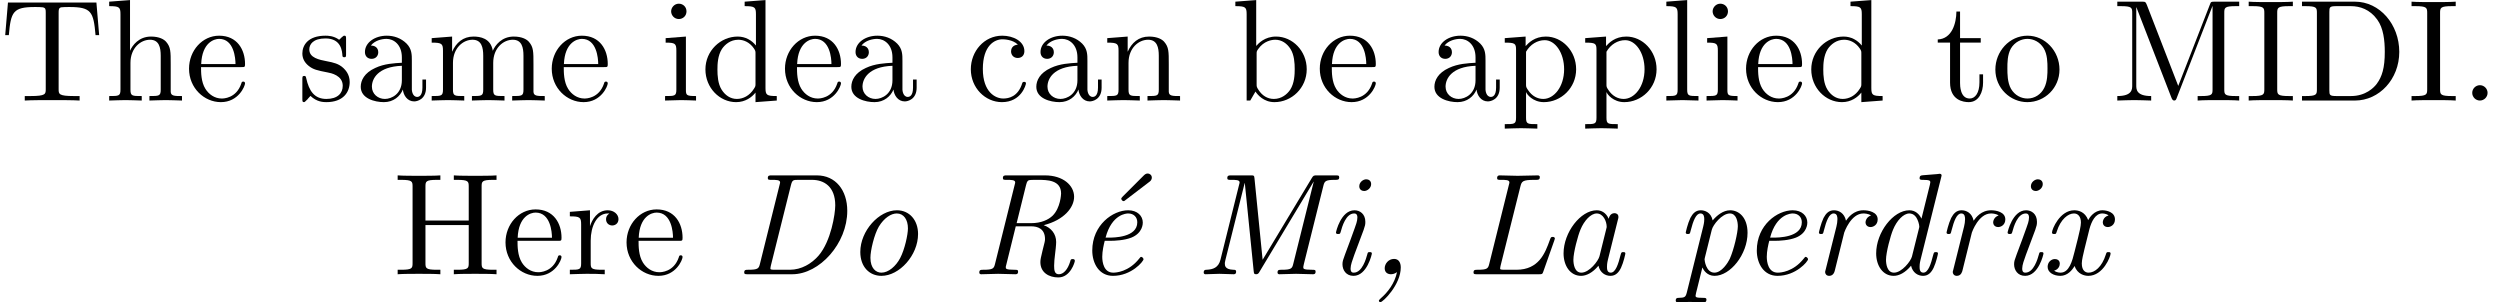 <?xml version='1.0' encoding='UTF-8'?>
<!-- This file was generated by dvisvgm 3.0.4 -->
<svg version='1.1' xmlns='http://www.w3.org/2000/svg' xmlns:xlink='http://www.w3.org/1999/xlink' width='172.05pt' height='20.811pt' viewBox='85.831 -18.874 172.05 20.811'>
<defs>
<path id='g1-46' d='M1.913-.528C1.913-.817 1.674-1.056 1.385-1.056S.857-.817 .857-.528S1.096 0 1.385 0S1.913-.239 1.913-.528Z'/>
<path id='g1-68' d='M.349-6.804V-6.496H.588C1.355-6.496 1.375-6.386 1.375-6.027V-.777C1.375-.418 1.355-.309 .588-.309H.349V0H3.995C5.669 0 7.044-1.474 7.044-3.347C7.044-5.24 5.699-6.804 3.995-6.804H.349ZM2.72-.309C2.252-.309 2.232-.379 2.232-.707V-6.097C2.232-6.426 2.252-6.496 2.72-6.496H3.716C4.334-6.496 5.021-6.276 5.529-5.569C5.958-4.981 6.047-4.125 6.047-3.347C6.047-2.242 5.858-1.644 5.499-1.156C5.3-.887 4.732-.309 3.726-.309H2.72Z'/>
<path id='g1-72' d='M6.107-6.027C6.107-6.386 6.127-6.496 6.894-6.496H7.133V-6.804C6.785-6.775 6.047-6.775 5.669-6.775S4.543-6.775 4.194-6.804V-6.496H4.433C5.2-6.496 5.22-6.386 5.22-6.027V-3.696H2.242V-6.027C2.242-6.386 2.262-6.496 3.029-6.496H3.268V-6.804C2.919-6.775 2.182-6.775 1.803-6.775S.677-6.775 .329-6.804V-6.496H.568C1.335-6.496 1.355-6.386 1.355-6.027V-.777C1.355-.418 1.335-.309 .568-.309H.329V0C.677-.03 1.415-.03 1.793-.03S2.919-.03 3.268 0V-.309H3.029C2.262-.309 2.242-.418 2.242-.777V-3.387H5.22V-.777C5.22-.418 5.2-.309 4.433-.309H4.194V0C4.543-.03 5.28-.03 5.659-.03S6.785-.03 7.133 0V-.309H6.894C6.127-.309 6.107-.418 6.107-.777V-6.027Z'/>
<path id='g1-73' d='M2.242-6.027C2.242-6.386 2.271-6.496 3.059-6.496H3.318V-6.804C2.969-6.775 2.182-6.775 1.803-6.775C1.415-6.775 .628-6.775 .279-6.804V-6.496H.538C1.325-6.496 1.355-6.386 1.355-6.027V-.777C1.355-.418 1.325-.309 .538-.309H.279V0C.628-.03 1.415-.03 1.793-.03C2.182-.03 2.969-.03 3.318 0V-.309H3.059C2.271-.309 2.242-.418 2.242-.777V-6.027Z'/>
<path id='g1-77' d='M2.401-6.585C2.311-6.804 2.281-6.804 2.052-6.804H.369V-6.496H.608C1.375-6.496 1.395-6.386 1.395-6.027V-1.046C1.395-.777 1.395-.309 .369-.309V0C.717-.01 1.205-.03 1.534-.03S2.351-.01 2.7 0V-.309C1.674-.309 1.674-.777 1.674-1.046V-6.416H1.684L4.085-.219C4.134-.09 4.184 0 4.284 0C4.394 0 4.423-.08 4.463-.189L6.914-6.496H6.924V-.777C6.924-.418 6.904-.309 6.137-.309H5.898V0C6.267-.03 6.944-.03 7.333-.03S8.389-.03 8.757 0V-.309H8.518C7.751-.309 7.731-.418 7.731-.777V-6.027C7.731-6.386 7.751-6.496 8.518-6.496H8.757V-6.804H7.073C6.814-6.804 6.814-6.795 6.745-6.615L4.563-1.006L2.401-6.585Z'/>
<path id='g1-84' d='M6.635-6.745H.548L.359-4.503H.608C.747-6.107 .897-6.436 2.401-6.436C2.58-6.436 2.839-6.436 2.939-6.416C3.148-6.376 3.148-6.267 3.148-6.037V-.787C3.148-.448 3.148-.309 2.102-.309H1.704V0C2.112-.03 3.128-.03 3.587-.03S5.071-.03 5.479 0V-.309H5.081C4.035-.309 4.035-.448 4.035-.787V-6.037C4.035-6.237 4.035-6.376 4.214-6.416C4.324-6.436 4.593-6.436 4.782-6.436C6.286-6.436 6.436-6.107 6.575-4.503H6.824L6.635-6.745Z'/>
<path id='g1-97' d='M3.318-.757C3.357-.359 3.626 .06 4.095 .06C4.304 .06 4.912-.08 4.912-.887V-1.445H4.663V-.887C4.663-.309 4.413-.249 4.304-.249C3.975-.249 3.935-.697 3.935-.747V-2.74C3.935-3.158 3.935-3.547 3.577-3.915C3.188-4.304 2.69-4.463 2.212-4.463C1.395-4.463 .707-3.995 .707-3.337C.707-3.039 .907-2.869 1.166-2.869C1.445-2.869 1.624-3.068 1.624-3.328C1.624-3.447 1.574-3.776 1.116-3.786C1.385-4.134 1.873-4.244 2.192-4.244C2.68-4.244 3.248-3.856 3.248-2.969V-2.6C2.74-2.57 2.042-2.54 1.415-2.242C.667-1.903 .418-1.385 .418-.946C.418-.139 1.385 .11 2.012 .11C2.67 .11 3.128-.289 3.318-.757ZM3.248-2.391V-1.395C3.248-.448 2.531-.11 2.082-.11C1.594-.11 1.186-.458 1.186-.956C1.186-1.504 1.604-2.331 3.248-2.391Z'/>
<path id='g1-98' d='M1.714-3.756V-6.914L.279-6.804V-6.496C.976-6.496 1.056-6.426 1.056-5.938V0H1.305C1.315-.01 1.395-.149 1.664-.618C1.813-.389 2.232 .11 2.969 .11C4.154 .11 5.191-.867 5.191-2.152C5.191-3.417 4.214-4.403 3.078-4.403C2.301-4.403 1.873-3.935 1.714-3.756ZM1.743-1.136V-3.188C1.743-3.377 1.743-3.387 1.853-3.547C2.242-4.105 2.79-4.184 3.029-4.184C3.477-4.184 3.836-3.925 4.075-3.547C4.334-3.138 4.364-2.57 4.364-2.162C4.364-1.793 4.344-1.196 4.055-.747C3.846-.438 3.467-.11 2.929-.11C2.481-.11 2.122-.349 1.883-.717C1.743-.927 1.743-.956 1.743-1.136Z'/>
<path id='g1-99' d='M1.166-2.172C1.166-3.796 1.983-4.214 2.511-4.214C2.6-4.214 3.228-4.204 3.577-3.846C3.168-3.816 3.108-3.517 3.108-3.387C3.108-3.128 3.288-2.929 3.567-2.929C3.826-2.929 4.025-3.098 4.025-3.397C4.025-4.075 3.268-4.463 2.501-4.463C1.255-4.463 .339-3.387 .339-2.152C.339-.877 1.325 .11 2.481 .11C3.816 .11 4.134-1.086 4.134-1.186S4.035-1.285 4.005-1.285C3.915-1.285 3.895-1.245 3.875-1.186C3.587-.259 2.939-.139 2.57-.139C2.042-.139 1.166-.568 1.166-2.172Z'/>
<path id='g1-100' d='M3.786-.548V.11L5.25 0V-.309C4.553-.309 4.473-.379 4.473-.867V-6.914L3.039-6.804V-6.496C3.736-6.496 3.816-6.426 3.816-5.938V-3.786C3.527-4.144 3.098-4.403 2.56-4.403C1.385-4.403 .339-3.427 .339-2.142C.339-.877 1.315 .11 2.451 .11C3.088 .11 3.537-.229 3.786-.548ZM3.786-3.218V-1.176C3.786-.996 3.786-.976 3.676-.807C3.377-.329 2.929-.11 2.501-.11C2.052-.11 1.694-.369 1.455-.747C1.196-1.156 1.166-1.724 1.166-2.132C1.166-2.501 1.186-3.098 1.474-3.547C1.684-3.856 2.062-4.184 2.6-4.184C2.949-4.184 3.367-4.035 3.676-3.587C3.786-3.417 3.786-3.397 3.786-3.218Z'/>
<path id='g1-101' d='M1.116-2.511C1.176-3.995 2.012-4.244 2.351-4.244C3.377-4.244 3.477-2.899 3.477-2.511H1.116ZM1.106-2.301H3.885C4.105-2.301 4.134-2.301 4.134-2.511C4.134-3.497 3.597-4.463 2.351-4.463C1.196-4.463 .279-3.437 .279-2.192C.279-.857 1.325 .11 2.471 .11C3.686 .11 4.134-.996 4.134-1.186C4.134-1.285 4.055-1.305 4.005-1.305C3.915-1.305 3.895-1.245 3.875-1.166C3.527-.139 2.63-.139 2.531-.139C2.032-.139 1.634-.438 1.405-.807C1.106-1.285 1.106-1.943 1.106-2.301Z'/>
<path id='g1-104' d='M1.096-.757C1.096-.309 .986-.309 .319-.309V0C.667-.01 1.176-.03 1.445-.03C1.704-.03 2.222-.01 2.56 0V-.309C1.893-.309 1.783-.309 1.783-.757V-2.59C1.783-3.626 2.491-4.184 3.128-4.184C3.756-4.184 3.866-3.646 3.866-3.078V-.757C3.866-.309 3.756-.309 3.088-.309V0C3.437-.01 3.945-.03 4.214-.03C4.473-.03 4.991-.01 5.33 0V-.309C4.812-.309 4.563-.309 4.553-.608V-2.511C4.553-3.367 4.553-3.676 4.244-4.035C4.105-4.204 3.776-4.403 3.198-4.403C2.361-4.403 1.923-3.806 1.753-3.427V-6.914L.319-6.804V-6.496C1.016-6.496 1.096-6.426 1.096-5.938V-.757Z'/>
<path id='g1-105' d='M1.763-4.403L.369-4.294V-3.985C1.016-3.985 1.106-3.925 1.106-3.437V-.757C1.106-.309 .996-.309 .329-.309V0C.648-.01 1.186-.03 1.425-.03C1.773-.03 2.122-.01 2.461 0V-.309C1.803-.309 1.763-.359 1.763-.747V-4.403ZM1.803-6.137C1.803-6.456 1.554-6.665 1.275-6.665C.966-6.665 .747-6.396 .747-6.137C.747-5.868 .966-5.609 1.275-5.609C1.554-5.609 1.803-5.818 1.803-6.137Z'/>
<path id='g1-108' d='M1.763-6.914L.329-6.804V-6.496C1.026-6.496 1.106-6.426 1.106-5.938V-.757C1.106-.309 .996-.309 .329-.309V0C.658-.01 1.186-.03 1.435-.03S2.172-.01 2.54 0V-.309C1.873-.309 1.763-.309 1.763-.757V-6.914Z'/>
<path id='g1-109' d='M1.096-3.427V-.757C1.096-.309 .986-.309 .319-.309V0C.667-.01 1.176-.03 1.445-.03C1.704-.03 2.222-.01 2.56 0V-.309C1.893-.309 1.783-.309 1.783-.757V-2.59C1.783-3.626 2.491-4.184 3.128-4.184C3.756-4.184 3.866-3.646 3.866-3.078V-.757C3.866-.309 3.756-.309 3.088-.309V0C3.437-.01 3.945-.03 4.214-.03C4.473-.03 4.991-.01 5.33 0V-.309C4.663-.309 4.553-.309 4.553-.757V-2.59C4.553-3.626 5.26-4.184 5.898-4.184C6.526-4.184 6.635-3.646 6.635-3.078V-.757C6.635-.309 6.526-.309 5.858-.309V0C6.207-.01 6.715-.03 6.984-.03C7.243-.03 7.761-.01 8.1 0V-.309C7.582-.309 7.333-.309 7.323-.608V-2.511C7.323-3.367 7.323-3.676 7.014-4.035C6.874-4.204 6.545-4.403 5.968-4.403C5.131-4.403 4.692-3.806 4.523-3.427C4.384-4.294 3.646-4.403 3.198-4.403C2.471-4.403 2.002-3.975 1.724-3.357V-4.403L.319-4.294V-3.985C1.016-3.985 1.096-3.915 1.096-3.427Z'/>
<path id='g1-110' d='M1.096-3.427V-.757C1.096-.309 .986-.309 .319-.309V0C.667-.01 1.176-.03 1.445-.03C1.704-.03 2.222-.01 2.56 0V-.309C1.893-.309 1.783-.309 1.783-.757V-2.59C1.783-3.626 2.491-4.184 3.128-4.184C3.756-4.184 3.866-3.646 3.866-3.078V-.757C3.866-.309 3.756-.309 3.088-.309V0C3.437-.01 3.945-.03 4.214-.03C4.473-.03 4.991-.01 5.33 0V-.309C4.812-.309 4.563-.309 4.553-.608V-2.511C4.553-3.367 4.553-3.676 4.244-4.035C4.105-4.204 3.776-4.403 3.198-4.403C2.471-4.403 2.002-3.975 1.724-3.357V-4.403L.319-4.294V-3.985C1.016-3.985 1.096-3.915 1.096-3.427Z'/>
<path id='g1-111' d='M4.692-2.132C4.692-3.407 3.696-4.463 2.491-4.463C1.245-4.463 .279-3.377 .279-2.132C.279-.847 1.315 .11 2.481 .11C3.686 .11 4.692-.867 4.692-2.132ZM2.491-.139C2.062-.139 1.624-.349 1.355-.807C1.106-1.245 1.106-1.853 1.106-2.212C1.106-2.6 1.106-3.138 1.345-3.577C1.614-4.035 2.082-4.244 2.481-4.244C2.919-4.244 3.347-4.025 3.606-3.597S3.866-2.59 3.866-2.212C3.866-1.853 3.866-1.315 3.646-.877C3.427-.428 2.989-.139 2.491-.139Z'/>
<path id='g1-112' d='M1.714-3.746V-4.403L.279-4.294V-3.985C.986-3.985 1.056-3.925 1.056-3.487V1.176C1.056 1.624 .946 1.624 .279 1.624V1.933C.618 1.923 1.136 1.903 1.395 1.903C1.664 1.903 2.172 1.923 2.521 1.933V1.624C1.853 1.624 1.743 1.624 1.743 1.176V-.498V-.588C1.793-.428 2.212 .11 2.969 .11C4.154 .11 5.191-.867 5.191-2.152C5.191-3.417 4.224-4.403 3.108-4.403C2.331-4.403 1.913-3.965 1.714-3.746ZM1.743-1.136V-3.357C2.032-3.866 2.521-4.154 3.029-4.154C3.756-4.154 4.364-3.278 4.364-2.152C4.364-.946 3.666-.11 2.929-.11C2.531-.11 2.152-.309 1.883-.717C1.743-.927 1.743-.936 1.743-1.136Z'/>
<path id='g1-114' d='M1.664-3.308V-4.403L.279-4.294V-3.985C.976-3.985 1.056-3.915 1.056-3.427V-.757C1.056-.309 .946-.309 .279-.309V0C.667-.01 1.136-.03 1.415-.03C1.813-.03 2.281-.03 2.68 0V-.309H2.471C1.733-.309 1.714-.418 1.714-.777V-2.311C1.714-3.298 2.132-4.184 2.889-4.184C2.959-4.184 2.979-4.184 2.999-4.174C2.969-4.164 2.77-4.045 2.77-3.786C2.77-3.507 2.979-3.357 3.198-3.357C3.377-3.357 3.626-3.477 3.626-3.796S3.318-4.403 2.889-4.403C2.162-4.403 1.803-3.736 1.664-3.308Z'/>
<path id='g1-115' d='M2.072-1.933C2.291-1.893 3.108-1.733 3.108-1.016C3.108-.508 2.76-.11 1.983-.11C1.146-.11 .787-.677 .598-1.524C.568-1.654 .558-1.694 .458-1.694C.329-1.694 .329-1.624 .329-1.445V-.13C.329 .04 .329 .11 .438 .11C.488 .11 .498 .1 .687-.09C.707-.11 .707-.13 .887-.319C1.325 .1 1.773 .11 1.983 .11C3.128 .11 3.587-.558 3.587-1.275C3.587-1.803 3.288-2.102 3.168-2.222C2.839-2.54 2.451-2.62 2.032-2.7C1.474-2.809 .807-2.939 .807-3.517C.807-3.866 1.066-4.274 1.923-4.274C3.019-4.274 3.068-3.377 3.088-3.068C3.098-2.979 3.188-2.979 3.208-2.979C3.337-2.979 3.337-3.029 3.337-3.218V-4.224C3.337-4.394 3.337-4.463 3.228-4.463C3.178-4.463 3.158-4.463 3.029-4.344C2.999-4.304 2.899-4.214 2.859-4.184C2.481-4.463 2.072-4.463 1.923-4.463C.707-4.463 .329-3.796 .329-3.238C.329-2.889 .488-2.61 .757-2.391C1.076-2.132 1.355-2.072 2.072-1.933Z'/>
<path id='g1-116' d='M1.724-3.985H3.148V-4.294H1.724V-6.127H1.474C1.465-5.31 1.166-4.244 .189-4.204V-3.985H1.036V-1.235C1.036-.01 1.963 .11 2.321 .11C3.029 .11 3.308-.598 3.308-1.235V-1.803H3.059V-1.255C3.059-.518 2.76-.139 2.391-.139C1.724-.139 1.724-1.046 1.724-1.215V-3.985Z'/>
<path id='g0-19' d='M5.29-6.336C5.38-6.396 5.489-6.486 5.489-6.655C5.489-6.834 5.33-6.934 5.21-6.934C5.071-6.934 4.991-6.854 4.902-6.765L3.487-5.35C3.387-5.25 3.387-5.23 3.387-5.2C3.387-5.121 3.477-5.031 3.547-5.031C3.577-5.031 3.597-5.031 3.686-5.111L5.29-6.336Z'/>
<path id='g0-44' d='M1.973-.149C1.823 .618 1.325 1.255 .857 1.654C.737 1.773 .727 1.783 .727 1.823C.727 1.853 .757 1.923 .827 1.923C1.006 1.923 2.232 .717 2.232-.468C2.232-.797 2.092-1.056 1.773-1.056C1.375-1.056 1.126-.707 1.126-.418C1.126-.1 1.355 0 1.564 0C1.763 0 1.923-.11 1.973-.149Z'/>
<path id='g0-68' d='M1.714-.727C1.634-.389 1.574-.309 .897-.309C.737-.309 .628-.309 .628-.12C.628 0 .717 0 .877 0H3.935C5.818 0 7.721-2.122 7.721-4.364C7.721-5.788 6.914-6.804 5.629-6.804H2.521C2.361-6.804 2.252-6.804 2.252-6.615C2.252-6.496 2.331-6.496 2.521-6.496C2.829-6.496 3.098-6.496 3.098-6.326C3.098-6.296 3.098-6.276 3.059-6.137L1.714-.727ZM3.846-6.137C3.935-6.486 4.005-6.496 4.334-6.496H5.3C6.107-6.496 6.894-6.047 6.894-4.742C6.894-4.154 6.605-2.291 5.758-1.295C5.27-.727 4.563-.309 3.766-.309H2.74C2.431-.309 2.431-.339 2.431-.408C2.431-.468 2.461-.568 2.471-.628L3.846-6.137Z'/>
<path id='g0-76' d='M3.846-6.047C3.935-6.396 3.995-6.496 4.802-6.496H4.902C5.071-6.496 5.181-6.496 5.181-6.685C5.181-6.804 5.071-6.804 5.031-6.804C4.583-6.804 4.115-6.775 3.656-6.775C3.248-6.775 2.829-6.804 2.431-6.804C2.371-6.804 2.242-6.804 2.242-6.615C2.242-6.496 2.321-6.496 2.511-6.496C2.819-6.496 3.088-6.496 3.088-6.326C3.088-6.296 3.088-6.276 3.049-6.137L1.704-.727C1.624-.389 1.564-.309 .887-.309C.727-.309 .618-.309 .618-.12C.618 0 .707 0 .867 0H5.131C5.35 0 5.36-.01 5.42-.179L6.177-2.321C6.177-2.331 6.217-2.441 6.217-2.451C6.217-2.57 6.097-2.57 6.067-2.57C5.948-2.57 5.938-2.54 5.868-2.351C5.549-1.465 5.121-.309 3.567-.309H2.76C2.451-.309 2.451-.339 2.451-.408C2.451-.468 2.481-.568 2.491-.628L3.846-6.047Z'/>
<path id='g0-77' d='M8.897-6.097C8.976-6.416 9.056-6.496 9.684-6.496C9.893-6.496 9.983-6.496 9.983-6.675C9.983-6.804 9.903-6.804 9.733-6.804H8.458C8.239-6.804 8.209-6.804 8.1-6.625L4.712-.996L4.154-6.585C4.134-6.804 4.115-6.804 3.875-6.804H2.55C2.391-6.804 2.281-6.804 2.281-6.615C2.281-6.496 2.361-6.496 2.55-6.496C2.859-6.496 3.128-6.496 3.128-6.326C3.128-6.296 3.128-6.276 3.088-6.137L1.813-1.006C1.674-.448 1.295-.329 .847-.309C.767-.309 .658-.299 .658-.12C.658-.03 .717 0 .787 0C1.086 0 1.425-.03 1.733-.03C2.052-.03 2.401 0 2.71 0C2.77 0 2.889 0 2.889-.179C2.889-.299 2.819-.309 2.7-.309C2.132-.329 2.112-.588 2.112-.737C2.112-.767 2.112-.827 2.152-.986L3.477-6.276H3.487L4.095-.239C4.115-.07 4.115 0 4.264 0C4.394 0 4.443-.07 4.503-.179L8.219-6.366H8.229L6.824-.727C6.745-.389 6.685-.309 6.007-.309C5.848-.309 5.738-.309 5.738-.12C5.738 0 5.848 0 5.878 0C6.247 0 6.635-.03 7.014-.03S7.801 0 8.169 0C8.239 0 8.359 0 8.359-.179C8.359-.309 8.289-.309 8.09-.309C7.512-.309 7.512-.389 7.512-.478C7.512-.488 7.512-.558 7.552-.707L8.897-6.097Z'/>
<path id='g0-82' d='M3.846-6.137C3.915-6.436 3.995-6.456 4.065-6.476S4.453-6.496 4.643-6.496C5.28-6.496 6.257-6.496 6.257-5.559C6.257-5.499 6.217-4.573 5.679-4.035C5.38-3.746 4.882-3.517 4.204-3.517H3.198L3.846-6.137ZM5.061-3.377C6.476-3.736 7.153-4.603 7.153-5.33C7.153-6.117 6.396-6.804 5.151-6.804H2.521C2.361-6.804 2.252-6.804 2.252-6.615C2.252-6.496 2.331-6.496 2.521-6.496C2.829-6.496 3.098-6.496 3.098-6.326C3.098-6.296 3.098-6.276 3.059-6.137L1.714-.727C1.634-.389 1.574-.309 .897-.309C.737-.309 .628-.309 .628-.12C.628 0 .737 0 .767 0C1.146 0 1.544-.03 1.923-.03C2.311-.03 2.72 0 3.108 0C3.178 0 3.298 0 3.298-.179C3.298-.309 3.228-.309 3.029-.309C2.451-.309 2.451-.389 2.451-.478C2.451-.518 2.451-.538 2.491-.677L3.138-3.298H4.214C4.633-3.298 5.151-3.138 5.151-2.421C5.151-2.281 5.121-2.192 4.981-1.634C4.872-1.166 4.832-1.026 4.832-.837C4.832-.1 5.44 .219 6.067 .219C6.904 .219 7.203-.837 7.203-.917C7.203-.986 7.183-1.046 7.054-1.046S6.914-.996 6.884-.877C6.715-.319 6.416 0 6.107 0C5.808 0 5.778-.269 5.778-.588C5.778-.847 5.808-1.086 5.838-1.345C5.868-1.574 5.918-2.012 5.918-2.222C5.918-2.78 5.569-3.198 5.061-3.377Z'/>
<path id='g0-97' d='M3.477-.588C3.587-.1 3.955 .11 4.304 .11C4.672 .11 4.882-.139 5.031-.448C5.21-.827 5.33-1.405 5.33-1.425C5.33-1.524 5.25-1.524 5.181-1.524C5.061-1.524 5.051-1.514 4.991-1.295C4.852-.737 4.663-.11 4.324-.11C4.065-.11 4.065-.379 4.065-.518C4.065-.588 4.065-.747 4.134-1.026L4.812-3.736C4.852-3.875 4.852-3.895 4.852-3.945C4.852-4.154 4.682-4.204 4.583-4.204C4.264-4.204 4.194-3.866 4.184-3.816C3.995-4.244 3.676-4.403 3.357-4.403C2.252-4.403 1.076-2.889 1.076-1.435C1.076-.588 1.534 .11 2.281 .11C2.64 .11 3.078-.1 3.477-.588ZM4.015-3.118L3.547-1.235C3.467-.917 2.849-.11 2.301-.11C1.833-.11 1.753-.697 1.753-.996C1.753-1.494 2.062-2.66 2.242-3.078C2.491-3.686 2.949-4.184 3.357-4.184C3.796-4.184 4.045-3.666 4.045-3.248C4.045-3.228 4.035-3.178 4.015-3.118Z'/>
<path id='g0-100' d='M5.549-6.665C5.559-6.695 5.579-6.775 5.579-6.795C5.579-6.884 5.519-6.914 5.44-6.914C5.41-6.914 5.31-6.904 5.28-6.894L4.294-6.814C4.174-6.804 4.065-6.795 4.065-6.605C4.065-6.496 4.164-6.496 4.304-6.496C4.782-6.496 4.802-6.426 4.802-6.326C4.802-6.296 4.772-6.167 4.772-6.157L4.194-3.826C4.045-4.134 3.776-4.403 3.357-4.403C2.252-4.403 1.076-2.889 1.076-1.435C1.076-.588 1.534 .11 2.281 .11C2.64 .11 3.078-.1 3.477-.588C3.587-.1 3.955 .11 4.304 .11C4.672 .11 4.882-.139 5.031-.448C5.21-.827 5.33-1.405 5.33-1.425C5.33-1.524 5.25-1.524 5.181-1.524C5.061-1.524 5.051-1.514 4.991-1.295C4.852-.737 4.663-.11 4.324-.11C4.065-.11 4.065-.379 4.065-.518C4.065-.588 4.065-.737 4.125-.976L5.549-6.665ZM3.537-1.215C3.457-.907 2.849-.11 2.301-.11C1.833-.11 1.753-.697 1.753-.996C1.753-1.494 2.062-2.66 2.242-3.078C2.491-3.686 2.949-4.184 3.357-4.184C3.437-4.184 3.666-4.174 3.846-3.895C3.945-3.736 4.045-3.447 4.045-3.258C4.045-3.228 4.035-3.188 4.015-3.128L3.537-1.215Z'/>
<path id='g0-101' d='M2.381-2.301C2.68-2.301 3.347-2.331 3.826-2.521C4.613-2.839 4.613-3.487 4.613-3.557C4.613-4.015 4.244-4.403 3.606-4.403C2.56-4.403 1.136-3.397 1.136-1.634C1.136-.737 1.614 .11 2.56 .11C3.836 .11 4.663-.887 4.663-1.036C4.663-1.086 4.583-1.196 4.503-1.196C4.463-1.196 4.453-1.186 4.374-1.086C3.636-.149 2.75-.11 2.58-.11C1.933-.11 1.823-.817 1.823-1.205C1.823-1.584 1.923-2.032 1.993-2.301H2.381ZM2.052-2.521C2.481-4.154 3.507-4.184 3.606-4.184C4.005-4.184 4.234-3.915 4.234-3.577C4.234-2.521 2.59-2.521 2.262-2.521H2.052Z'/>
<path id='g0-105' d='M3.298-1.425C3.298-1.524 3.218-1.524 3.148-1.524C3.019-1.524 3.019-1.504 2.979-1.355C2.899-1.066 2.63-.11 2.052-.11C1.973-.11 1.833-.12 1.833-.389C1.833-.648 1.963-.976 2.092-1.345L2.73-3.049C2.829-3.337 2.849-3.417 2.849-3.606C2.849-4.154 2.471-4.403 2.102-4.403C1.166-4.403 .827-2.919 .827-2.869C.827-2.77 .927-2.77 .976-2.77C1.106-2.77 1.116-2.79 1.156-2.929C1.245-3.258 1.504-4.184 2.082-4.184C2.192-4.184 2.301-4.134 2.301-3.905C2.301-3.666 2.192-3.377 2.122-3.188L1.823-2.361C1.694-2.032 1.574-1.704 1.455-1.375C1.315-.996 1.275-.887 1.275-.687C1.275-.299 1.514 .11 2.032 .11C2.969 .11 3.298-1.385 3.298-1.425ZM3.248-6.207C3.248-6.456 3.049-6.535 2.909-6.535C2.7-6.535 2.431-6.336 2.431-6.057C2.431-5.808 2.63-5.729 2.77-5.729C2.969-5.729 3.248-5.918 3.248-6.207Z'/>
<path id='g0-111' d='M5.071-2.77C5.071-3.716 4.483-4.403 3.616-4.403C2.381-4.403 1.096-2.989 1.096-1.534C1.096-.508 1.724 .11 2.55 .11C3.786 .11 5.071-1.305 5.071-2.77ZM2.55-.11C2.162-.11 1.793-.418 1.793-1.136C1.793-1.634 2.052-2.74 2.371-3.278C2.74-3.885 3.218-4.184 3.606-4.184C4.095-4.184 4.374-3.746 4.374-3.158C4.374-2.73 4.154-1.704 3.836-1.106C3.547-.558 3.039-.11 2.55-.11Z'/>
<path id='g0-112' d='M.897 1.275C.817 1.584 .737 1.614 .349 1.624C.259 1.624 .139 1.624 .139 1.813C.139 1.883 .189 1.933 .259 1.933C.528 1.933 .817 1.903 1.096 1.903C1.415 1.903 1.753 1.933 2.062 1.933C2.122 1.933 2.252 1.933 2.252 1.743C2.252 1.624 2.152 1.624 2.012 1.624C1.504 1.624 1.504 1.564 1.504 1.465C1.504 1.405 1.574 1.146 1.614 .986L1.973-.468C2.042-.299 2.291 .11 2.809 .11C3.895 .11 5.081-1.365 5.081-2.849C5.081-3.915 4.483-4.403 3.885-4.403C3.397-4.403 2.969-4.045 2.68-3.706C2.56-4.284 2.112-4.403 1.863-4.403C1.504-4.403 1.305-4.174 1.146-3.875C.956-3.477 .827-2.889 .827-2.869C.827-2.77 .927-2.77 .976-2.77C1.106-2.77 1.116-2.78 1.166-2.999C1.345-3.696 1.534-4.184 1.843-4.184C2.102-4.184 2.102-3.895 2.102-3.786C2.102-3.726 2.102-3.567 2.032-3.288L.897 1.275ZM2.62-3.059C2.7-3.397 3.318-4.184 3.866-4.184C4.314-4.184 4.413-3.616 4.413-3.298C4.413-2.879 4.144-1.694 3.856-1.056C3.736-.807 3.308-.11 2.8-.11C2.222-.11 2.122-.956 2.122-1.036C2.122-1.066 2.132-1.096 2.152-1.176L2.62-3.059Z'/>
<path id='g0-114' d='M2.57-2.869C2.58-2.899 3.029-4.184 3.885-4.184C3.935-4.184 4.214-4.184 4.413-4.045C4.065-3.935 4.035-3.616 4.035-3.567C4.035-3.437 4.125-3.248 4.384-3.248C4.563-3.248 4.872-3.387 4.872-3.776C4.872-4.294 4.224-4.403 3.895-4.403C3.208-4.403 2.849-3.905 2.69-3.686C2.58-4.214 2.192-4.403 1.863-4.403C1.504-4.403 1.305-4.174 1.146-3.875C.956-3.477 .827-2.889 .827-2.869C.827-2.77 .927-2.77 .976-2.77C1.106-2.77 1.116-2.78 1.166-2.999C1.345-3.696 1.534-4.184 1.843-4.184C2.102-4.184 2.102-3.895 2.102-3.786C2.102-3.626 2.072-3.437 2.032-3.278L1.285-.289C1.265-.229 1.255-.179 1.255-.149C1.255-.04 1.335 .11 1.534 .11C1.833 .11 1.903-.179 1.923-.259L2.57-2.869Z'/>
<path id='g0-120' d='M4.722-4.045C4.324-3.945 4.324-3.577 4.324-3.567C4.324-3.437 4.413-3.248 4.672-3.248C4.852-3.248 5.161-3.387 5.161-3.776C5.161-4.284 4.583-4.403 4.294-4.403C3.746-4.403 3.417-3.915 3.318-3.726C3.098-4.324 2.61-4.403 2.361-4.403C1.365-4.403 .827-3.098 .827-2.869C.827-2.77 .927-2.77 .976-2.77C1.106-2.77 1.106-2.78 1.156-2.939C1.425-3.796 1.943-4.184 2.341-4.184C2.63-4.184 2.819-3.955 2.819-3.557C2.819-3.318 2.7-2.829 2.61-2.461C2.501-2.052 2.491-2.012 2.381-1.554C2.222-.907 2.012-.11 1.415-.11C1.385-.11 1.146-.11 .976-.249C1.275-.329 1.365-.578 1.365-.727C1.365-.986 1.156-1.046 1.026-1.046C.777-1.046 .528-.837 .528-.508C.528-.12 .946 .11 1.405 .11C1.883 .11 2.212-.269 2.381-.568C2.58 0 3.068 .11 3.328 .11C4.354 .11 4.862-1.225 4.862-1.425C4.862-1.524 4.782-1.524 4.712-1.524C4.593-1.524 4.583-1.514 4.533-1.355C4.264-.498 3.766-.11 3.347-.11C3.148-.11 2.879-.229 2.879-.747C2.879-.986 2.989-1.415 3.068-1.753C3.178-2.172 3.328-2.79 3.407-3.118C3.547-3.636 3.816-4.184 4.284-4.184C4.314-4.184 4.563-4.184 4.722-4.045Z'/>
</defs>
<g id='page1'>
<use x='85.831' y='-11.955' xlink:href='#g1-84'/>
<use x='93.026' y='-11.955' xlink:href='#g1-104'/>
<use x='98.561' y='-11.955' xlink:href='#g1-101'/>
<use x='106.31' y='-11.955' xlink:href='#g1-115'/>
<use x='110.239' y='-11.955' xlink:href='#g1-97'/>
<use x='115.221' y='-11.955' xlink:href='#g1-109'/>
<use x='123.523' y='-11.955' xlink:href='#g1-101'/>
<use x='131.272' y='-11.955' xlink:href='#g1-105'/>
<use x='134.039' y='-11.955' xlink:href='#g1-100'/>
<use x='139.574' y='-11.955' xlink:href='#g1-101'/>
<use x='144.002' y='-11.955' xlink:href='#g1-97'/>
<use x='152.304' y='-11.955' xlink:href='#g1-99'/>
<use x='156.732' y='-11.955' xlink:href='#g1-97'/>
<use x='161.713' y='-11.955' xlink:href='#g1-110'/>
<use x='170.569' y='-11.955' xlink:href='#g1-98'/>
<use x='176.38' y='-11.955' xlink:href='#g1-101'/>
<use x='184.129' y='-11.955' xlink:href='#g1-97'/>
<use x='189.11' y='-11.955' xlink:href='#g1-112'/>
<use x='194.645' y='-11.955' xlink:href='#g1-112'/>
<use x='200.18' y='-11.955' xlink:href='#g1-108'/>
<use x='202.947' y='-11.955' xlink:href='#g1-105'/>
<use x='205.715' y='-11.955' xlink:href='#g1-101'/>
<use x='210.143' y='-11.955' xlink:href='#g1-100'/>
<use x='218.998' y='-11.955' xlink:href='#g1-116'/>
<use x='222.873' y='-11.955' xlink:href='#g1-111'/>
<use x='231.175' y='-11.955' xlink:href='#g1-77'/>
<use x='240.307' y='-11.955' xlink:href='#g1-73'/>
<use x='243.905' y='-11.955' xlink:href='#g1-68'/>
<use x='251.515' y='-11.955' xlink:href='#g1-73'/>
<use x='255.113' y='-11.955' xlink:href='#g1-46'/>
<use x='112.869' y='0' xlink:href='#g1-72'/>
<use x='120.341' y='0' xlink:href='#g1-101'/>
<use x='124.769' y='0' xlink:href='#g1-114'/>
<use x='128.671' y='0' xlink:href='#g1-101'/>
<use x='136.419' y='0' xlink:href='#g0-68'/>
<use x='143.941' y='0' xlink:href='#g0-111'/>
<use x='152.598' y='0' xlink:href='#g0-82'/>
<use x='159.61' y='0' xlink:href='#g0-19'/>
<use x='159.865' y='0' xlink:href='#g0-101'/>
<use x='168.012' y='0' xlink:href='#g0-77'/>
<use x='176.945' y='0' xlink:href='#g0-105'/>
<use x='180' y='0' xlink:href='#g0-44'/>
<use x='186.62' y='0' xlink:href='#g0-76'/>
<use x='192.359' y='0' xlink:href='#g0-97'/>
<use x='201.016' y='0' xlink:href='#g0-112'/>
<use x='205.598' y='0' xlink:href='#g0-101'/>
<use x='210.181' y='0' xlink:href='#g0-114'/>
<use x='213.873' y='0' xlink:href='#g0-100'/>
<use x='218.965' y='0' xlink:href='#g0-114'/>
<use x='223.166' y='0' xlink:href='#g0-105'/>
<use x='226.221' y='0' xlink:href='#g0-120'/>
</g>
</svg>